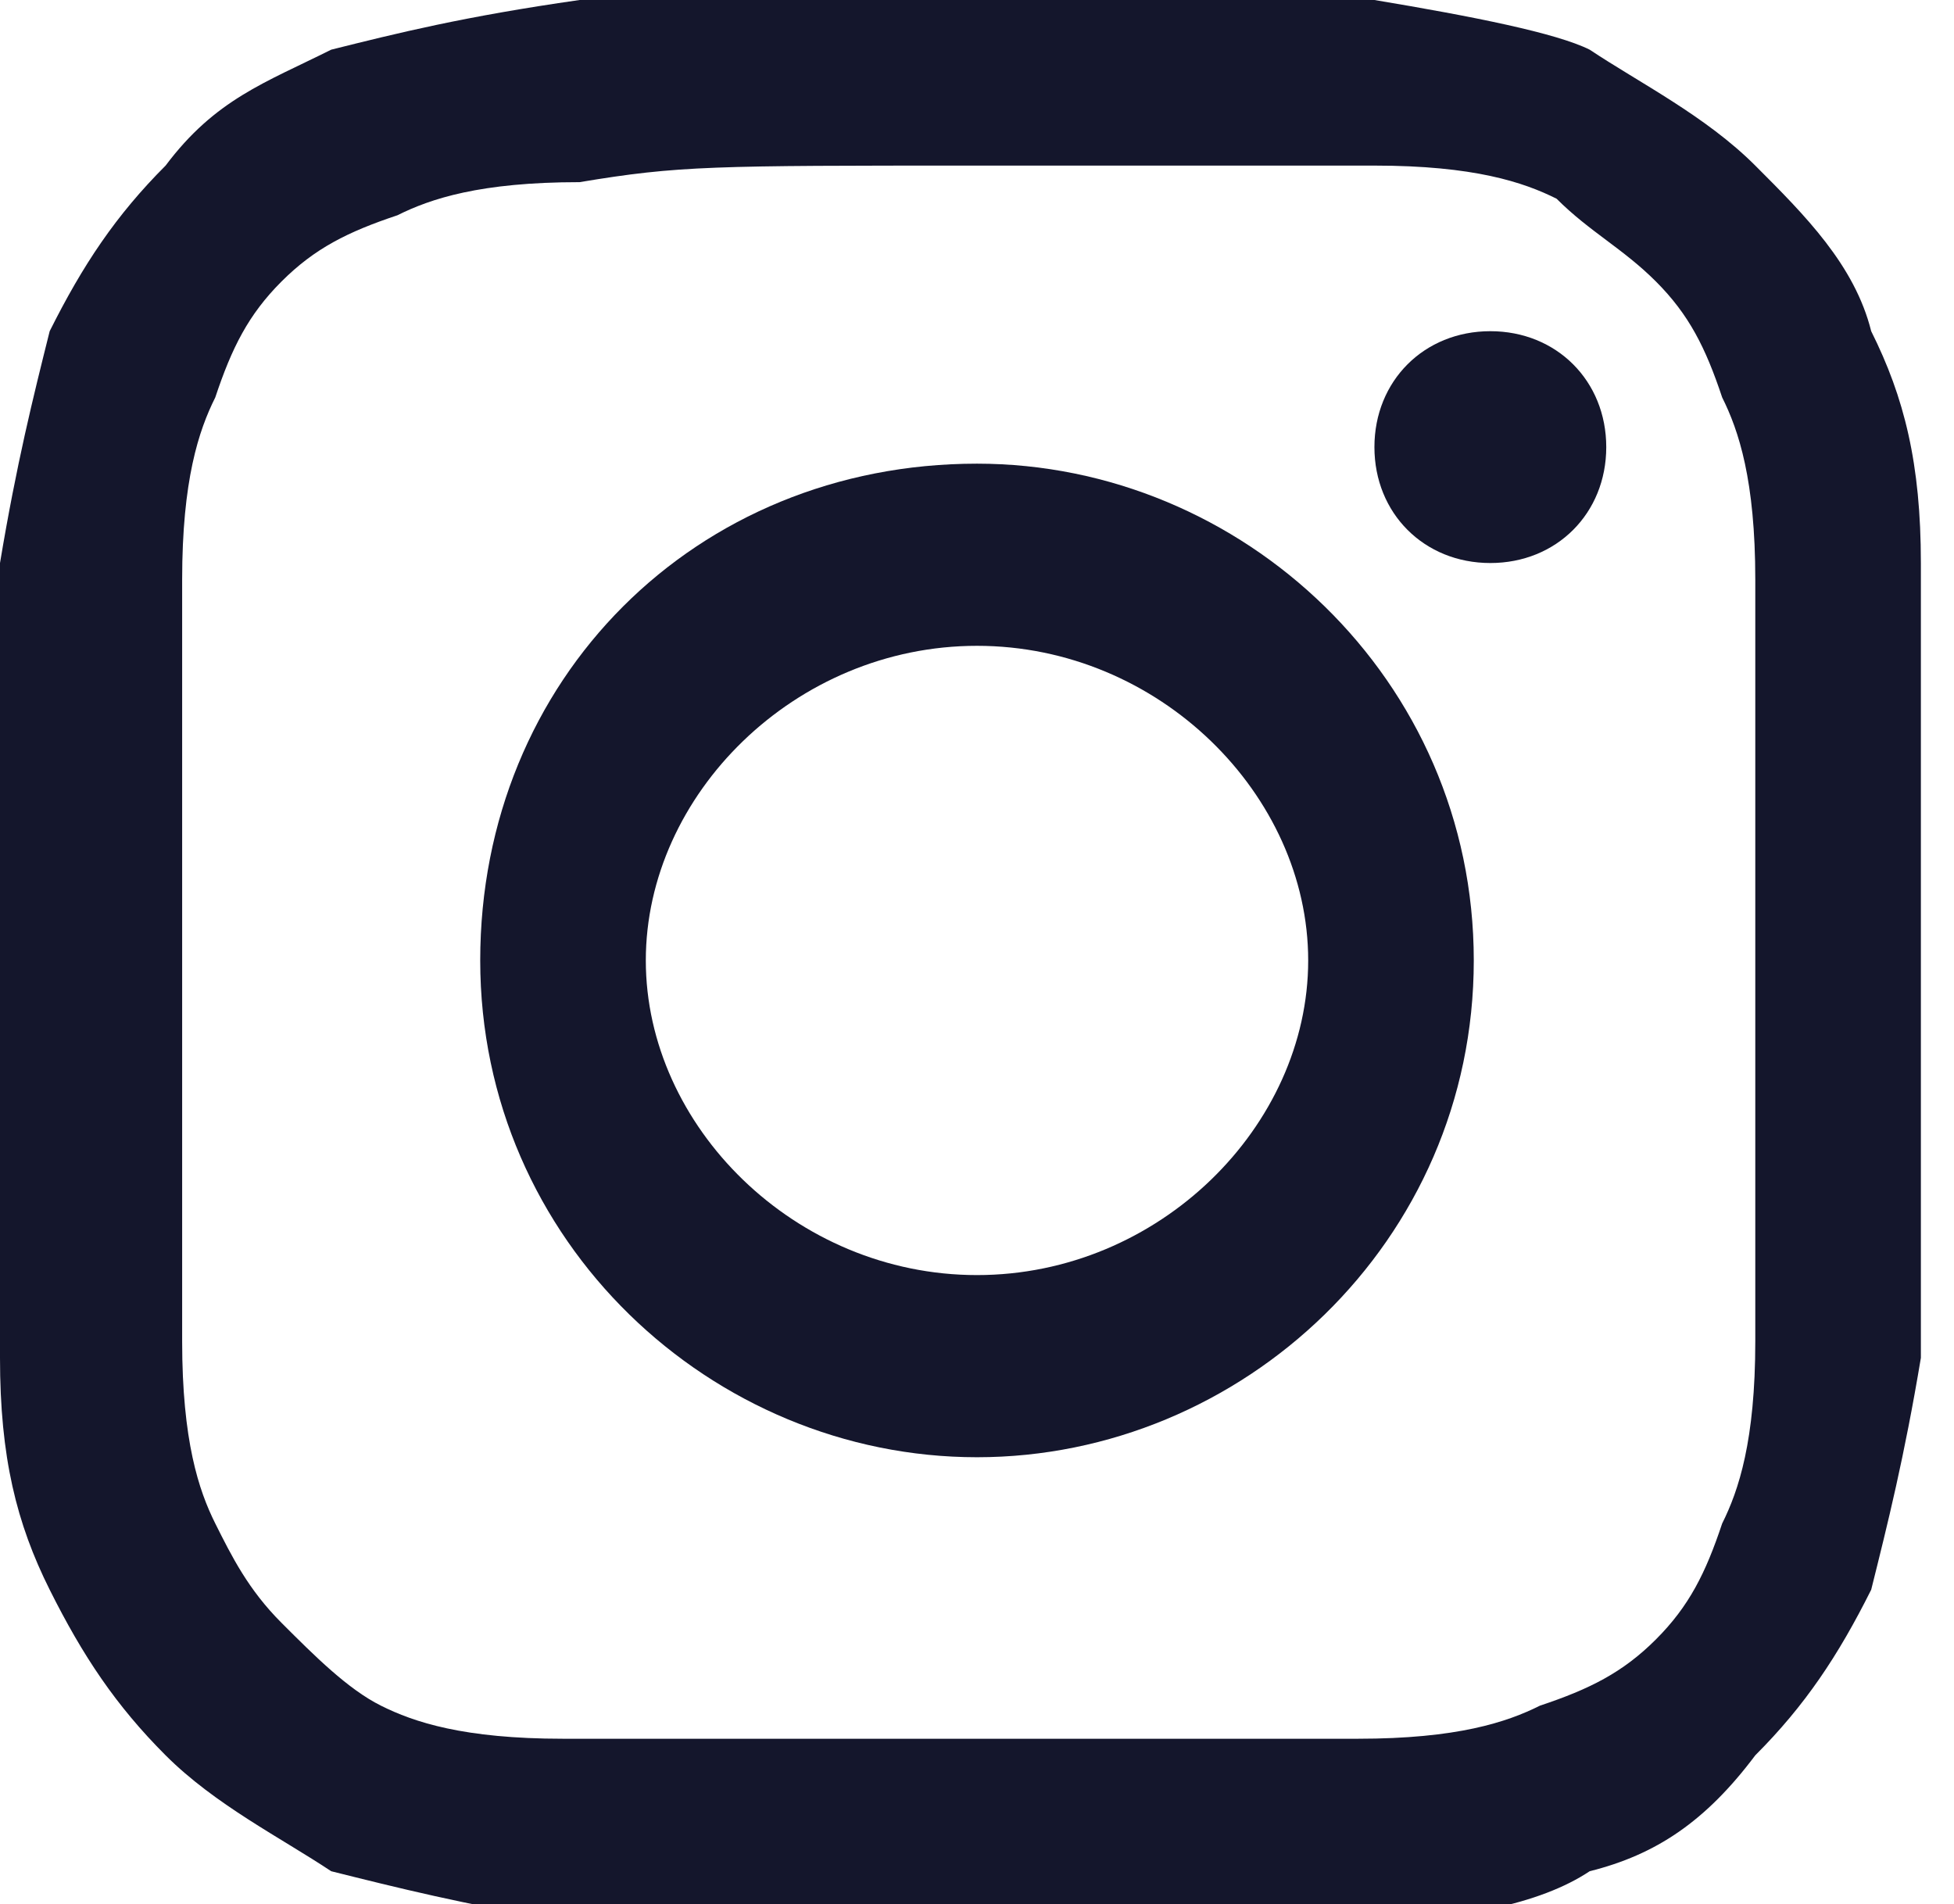 <?xml version="1.0" encoding="utf-8"?>
<!-- Generator: Adobe Illustrator 19.0.0, SVG Export Plug-In . SVG Version: 6.00 Build 0)  -->
<svg version="1.1" id="Layer_1" xmlns="http://www.w3.org/2000/svg" xmlns:xlink="http://www.w3.org/1999/xlink" x="0px" y="0px"
	 viewBox="0 0 11.8 11.5" style="enable-background:new 0 0 11.8 11.5;" xml:space="preserve">
<style type="text/css">
	.st0{fill:#14162c;}
	.st1{fill:none;}
</style>
<path id="XMLID_34_" class="st0" d="M5.9,1c1.6,0,1.8,0,2.4,0c0.6,0,0.9,0.1,1.1,0.2C9.6,1.4,9.8,1.5,10,1.7
	c0.2,0.2,0.3,0.4,0.4,0.7c0.1,0.2,0.2,0.5,0.2,1.1c0,0.6,0,0.8,0,2.3c0,1.5,0,1.7,0,2.3c0,0.6-0.1,0.9-0.2,1.1
	c-0.1,0.3-0.2,0.5-0.4,0.7c-0.2,0.2-0.4,0.3-0.7,0.4c-0.2,0.1-0.5,0.2-1.1,0.2c-0.6,0-0.8,0-2.4,0s-1.8,0-2.4,0
	c-0.6,0-0.9-0.1-1.1-0.2C2.1,10.2,1.9,10,1.7,9.8C1.5,9.6,1.4,9.4,1.3,9.2C1.2,9,1.1,8.7,1.1,8.1c0-0.6,0-0.8,0-2.3
	c0-1.5,0-1.7,0-2.3c0-0.6,0.1-0.9,0.2-1.1c0.1-0.3,0.2-0.5,0.4-0.7c0.2-0.2,0.4-0.3,0.7-0.4c0.2-0.1,0.5-0.2,1.1-0.2
	C4.1,1,4.3,1,5.9,1 M5.9,0C4.3,0,4.1,0,3.5,0C2.8,0.1,2.4,0.2,2,0.3C1.6,0.5,1.3,0.6,1,1C0.7,1.3,0.5,1.6,0.3,2
	C0.2,2.4,0.1,2.8,0,3.4C0,4,0,4.2,0,5.8c0,1.6,0,1.8,0,2.4c0,0.6,0.1,1,0.3,1.4c0.2,0.4,0.4,0.7,0.7,1s0.7,0.5,1,0.7
	c0.4,0.1,0.8,0.2,1.4,0.3c0.6,0,0.8,0,2.4,0s1.8,0,2.4,0c0.6,0,1.1-0.1,1.4-0.3c0.4-0.1,0.7-0.3,1-0.7c0.3-0.3,0.5-0.6,0.7-1
	c0.1-0.4,0.2-0.8,0.3-1.4c0-0.6,0-0.8,0-2.4c0-1.6,0-1.8,0-2.4c0-0.6-0.1-1-0.3-1.4c-0.1-0.4-0.4-0.7-0.7-1c-0.3-0.3-0.7-0.5-1-0.7
	C9.4,0.2,8.9,0.1,8.3,0C7.7,0,7.5,0,5.9,0"/>
<path id="XMLID_31_" class="st0" d="M5.9,2.8c-1.7,0-3,1.3-3,3s1.4,3,3,3s3-1.3,3-3S7.5,2.8,5.9,2.8 M5.9,7.7c-1.1,0-2-0.9-2-1.9
	s0.9-1.9,2-1.9s2,0.9,2,1.9S7,7.7,5.9,7.7"/>
<path id="XMLID_30_" class="st0" d="M9.7,2.7c0,0.4-0.3,0.7-0.7,0.7c-0.4,0-0.7-0.3-0.7-0.7C8.3,2.3,8.6,2,9,2
	C9.4,2,9.7,2.3,9.7,2.7"/>
<rect id="XMLID_29_" x="0" y="0" class="st1" width="11.8" height="11.5"/>
</svg>
